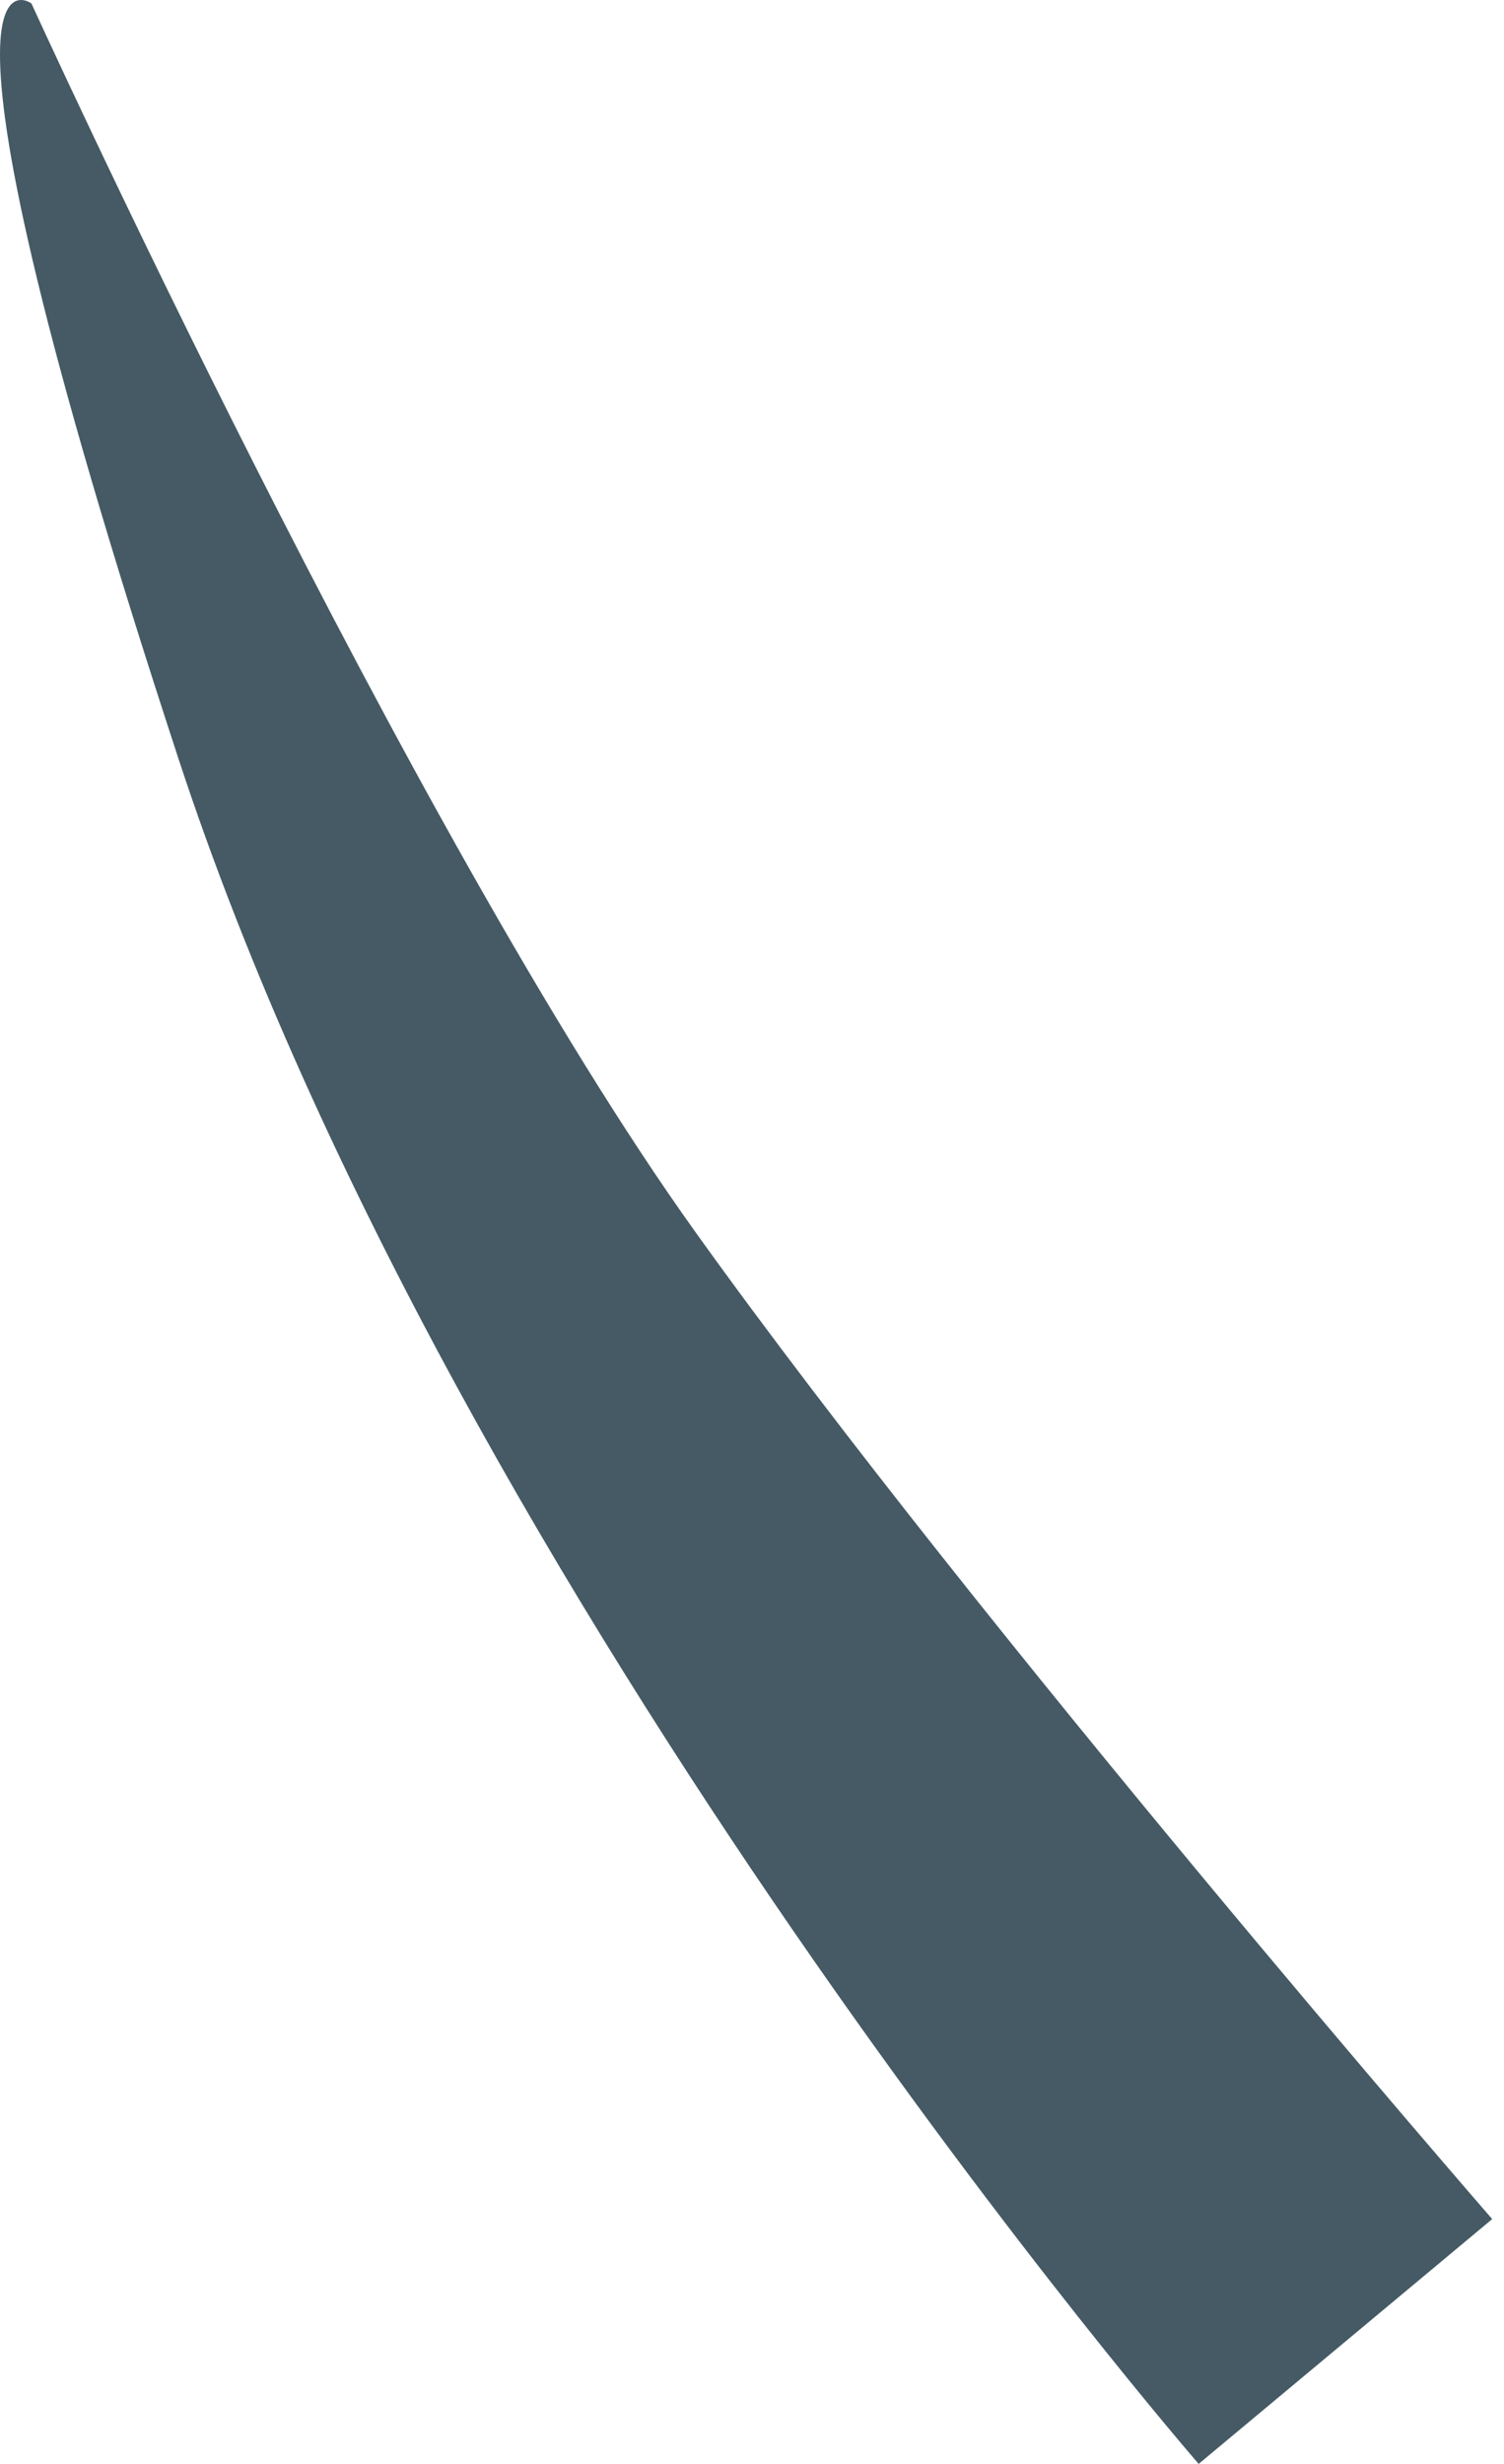 <svg width="58" height="95" viewBox="0 0 58 95" fill="none" xmlns="http://www.w3.org/2000/svg">
<path d="M46.225 95C46.225 95 17.658 62.119 6.878 29.239C-3.902 -3.642 1.212 0.132 1.212 0.132C1.212 0.132 15.766 32.072 26.816 47.501C37.867 62.93 57.545 85.561 57.545 85.561L46.225 95Z" fill="#455A64"/>
</svg>
